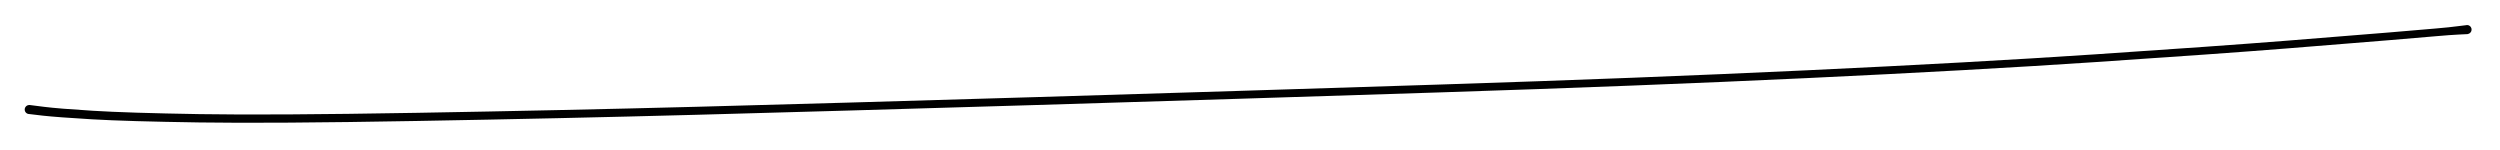 <svg version="1.1" xmlns="http://www.w3.org/2000/svg" viewBox="0 0 856.234 51.488" width="1712.469" height="102.977">
  <!-- svg-source:excalidraw -->
  <!-- payload-type:application/vnd.excalidraw+json --><!-- payload-version:2 --><!-- payload-start -->eyJ2ZXJzaW9uIjoiMSIsImVuY29kaW5nIjoiYnN0cmluZyIsImNvbXByZXNzZWQiOnRydWUsImVuY29kZWQiOiJ4nK1VTY+bMFx1MDAxML3nVyD2uvHaxl/ssdtcdTAwMWWqStWqK7WHalx1MDAwZoQ4wVxuwVxim81uV/nvXHUwMDFkTFx1MDAwNFx0aZVILVx1MDAwN4Tn+c2M31xm4/dZXHUwMDE0xf6t1vF9XHUwMDE069c8K82yyXbxbWd/0Y0ztlx1MDAwMoiGtbNtk4edhfe1u7+7y+pcdTAwMWGtjV9Yu0G53fY0XeqtrryDjT9hXHUwMDFkRe/hfVx1MDAxNGjVaD2EXHTIXHUwMDE4iqip8autQlRcIlx0UVJRXCKGXHUwMDFkxn2EaF4vXHUwMDAxXmWl0yPSmeItr6jNXHUwMDFmXHUwMDE285dv33O5+NLOd/ZxjLoyZfnk38r+TFletI1cdTAwMWVR51x1MDAxYrvRP8zSXHUwMDE3XfSJfeA5XHUwMDBimo2sxrbrotLOnXBsneXGv3U2jFx1MDAwN2tWrYOP0fJcbitGXHUwMDE1YpLgRCmiXHUwMDEynrJcdTAwMDHt+JRcdJRcbpqkVGGJsVBsktiDLW3TJXaDwzOmtsjyzVx1MDAxYfKrlsNcdTAwMWXfZJWrs1x1MDAwNuo17ttcdTAwMWSOrFx1MDAxMoFowlx1MDAxMslcdTAwMDeo0GZdeMBcdTAwMTKCmFJUXHUwMDExOoJOh0JILCVjXHShXHUwMDAz0Fx1MDAwNa0/L0NHPE91LLKmPuhcdTAwMTWH5I5cdTAwMTLulp+O2mkkt/Uy6+tOhKBcdTAwMWNkSjvFXHUwMDA2vDTVXHUwMDA2wKoty8FWW3Pclt0zfkVjXHUwMDE1wmL4fr79426GUnUsTSAhySj0KL9EJlx1MDAxMmHOhDqlU4SpXGZ6X+JzgohgWNBcdTAwMTN+goTksivJxfgkhfLhs1xmXHUwMDEylEoquLjsgXKO+OG0p1x1MDAxMiR9V1xcclx1MDAwMOdE0Ms4nWg4p0hQXHUwMDEyzJdVkCBcdTAwMDMmfKLDXFyhq/iCM1A8mVZxTii6Ulx1MDAwNclSJEhy8lx1MDAxYvQuXHUwMDE0uLjOh1wiXHUwMDA0cSzPXFxQhji9qlx1MDAxYlRCXHUwMDExXHUwMDE1MFx1MDAxZdVUSlx1MDAxOFx1MDAxNfS6jjj/13tcdTAwMGZcdTAwMTIxRkKn/YNcdTAwMDd5nVx1MDAxMH91wMn/5c8mfuIyc/7BbrfGw0x57MbEdHY4s21LmDiPXHKMqu6auI980473TX2w92MqWPezQ4hcdTAwMTiuySdcdTAwMGZkwPq7XHUwMDEwJqJZPplf+iRM/GL07sP5kL5ZhSeGTfvgXHUwMDBm7q1cdTAwMTDofT/b/1x1MDAwNn81mFxmIn0=<!-- payload-end -->
  <defs>
    <style>
      @font-face {
        font-family: "Virgil";
        src: url("https://excalidraw.com/Virgil.woff2");
      }
      @font-face {
        font-family: "Cascadia";
        src: url("https://excalidraw.com/Cascadia.woff2");
      }
    </style>
  </defs>
  <rect x="0" y="0" width="856.234" height="51.488" fill="#ffffff"/><g transform="translate(10 37.516) rotate(0 418.117 -11.771)" stroke="none"><path fill="#000000" d="M 0.18,-1.55 Q 0.18,-1.55 5.08,-0.93 9.98,-0.31 21.82,0.42 33.67,1.16 58.33,1.57 82.99,1.98 132.59,1.13 182.19,0.27 228.48,-0.94 274.77,-2.16 344.44,-4.25 414.12,-6.34 483.07,-8.56 552.03,-10.77 608.81,-13.44 665.59,-16.10 707.51,-18.90 749.43,-21.70 773.21,-23.58 796.99,-25.46 808.24,-26.40 819.49,-27.35 824.27,-27.76 829.05,-28.17 831.93,-28.56 834.81,-28.95 835.06,-28.94 835.32,-28.92 835.55,-28.82 835.78,-28.72 835.97,-28.56 836.16,-28.39 836.29,-28.17 836.42,-27.95 836.47,-27.70 836.52,-27.45 836.49,-27.20 836.46,-26.95 836.35,-26.72 836.24,-26.49 836.06,-26.31 835.88,-26.13 835.65,-26.01 835.43,-25.90 835.18,-25.86 834.93,-25.83 834.68,-25.87 834.43,-25.92 834.20,-26.04 833.98,-26.16 833.81,-26.35 833.64,-26.54 833.54,-26.77 833.43,-27.00 833.41,-27.25 833.39,-27.50 833.45,-27.75 833.51,-28.00 833.64,-28.21 833.77,-28.43 833.97,-28.59 834.17,-28.75 834.40,-28.84 834.64,-28.93 834.89,-28.94 835.15,-28.95 835.39,-28.88 835.64,-28.81 835.84,-28.66 836.05,-28.51 836.20,-28.31 836.35,-28.10 836.43,-27.86 836.50,-27.62 836.50,-27.37 836.50,-27.11 836.41,-26.87 836.33,-26.64 836.17,-26.44 836.01,-26.24 835.80,-26.10 835.59,-25.96 835.34,-25.90 835.10,-25.83 835.10,-25.83 835.10,-25.83 832.18,-25.69 829.27,-25.55 824.49,-25.13 819.71,-24.72 808.45,-23.77 797.20,-22.82 773.40,-20.94 749.61,-19.05 707.66,-16.25 665.72,-13.44 608.92,-10.77 552.12,-8.10 483.16,-5.87 414.20,-3.64 344.52,-1.54 274.84,0.56 228.54,1.80 182.24,3.04 132.59,3.92 82.95,4.80 58.22,4.42 33.49,4.05 21.56,3.35 9.63,2.64 4.72,2.10 -0.18,1.55 -0.36,1.50 -0.55,1.46 -0.71,1.37 -0.88,1.28 -1.02,1.16 -1.16,1.03 -1.27,0.88 -1.38,0.72 -1.44,0.55 -1.51,0.37 -1.53,0.19 -1.56,0.00 -1.53,-0.18 -1.51,-0.37 -1.45,-0.54 -1.38,-0.72 -1.27,-0.87 -1.17,-1.03 -1.03,-1.15 -0.89,-1.28 -0.72,-1.37 -0.55,-1.45 -0.37,-1.50 -0.19,-1.55 -0.00,-1.55 0.18,-1.55 0.18,-1.55 L 0.18,-1.55 Z"/></g></svg>
